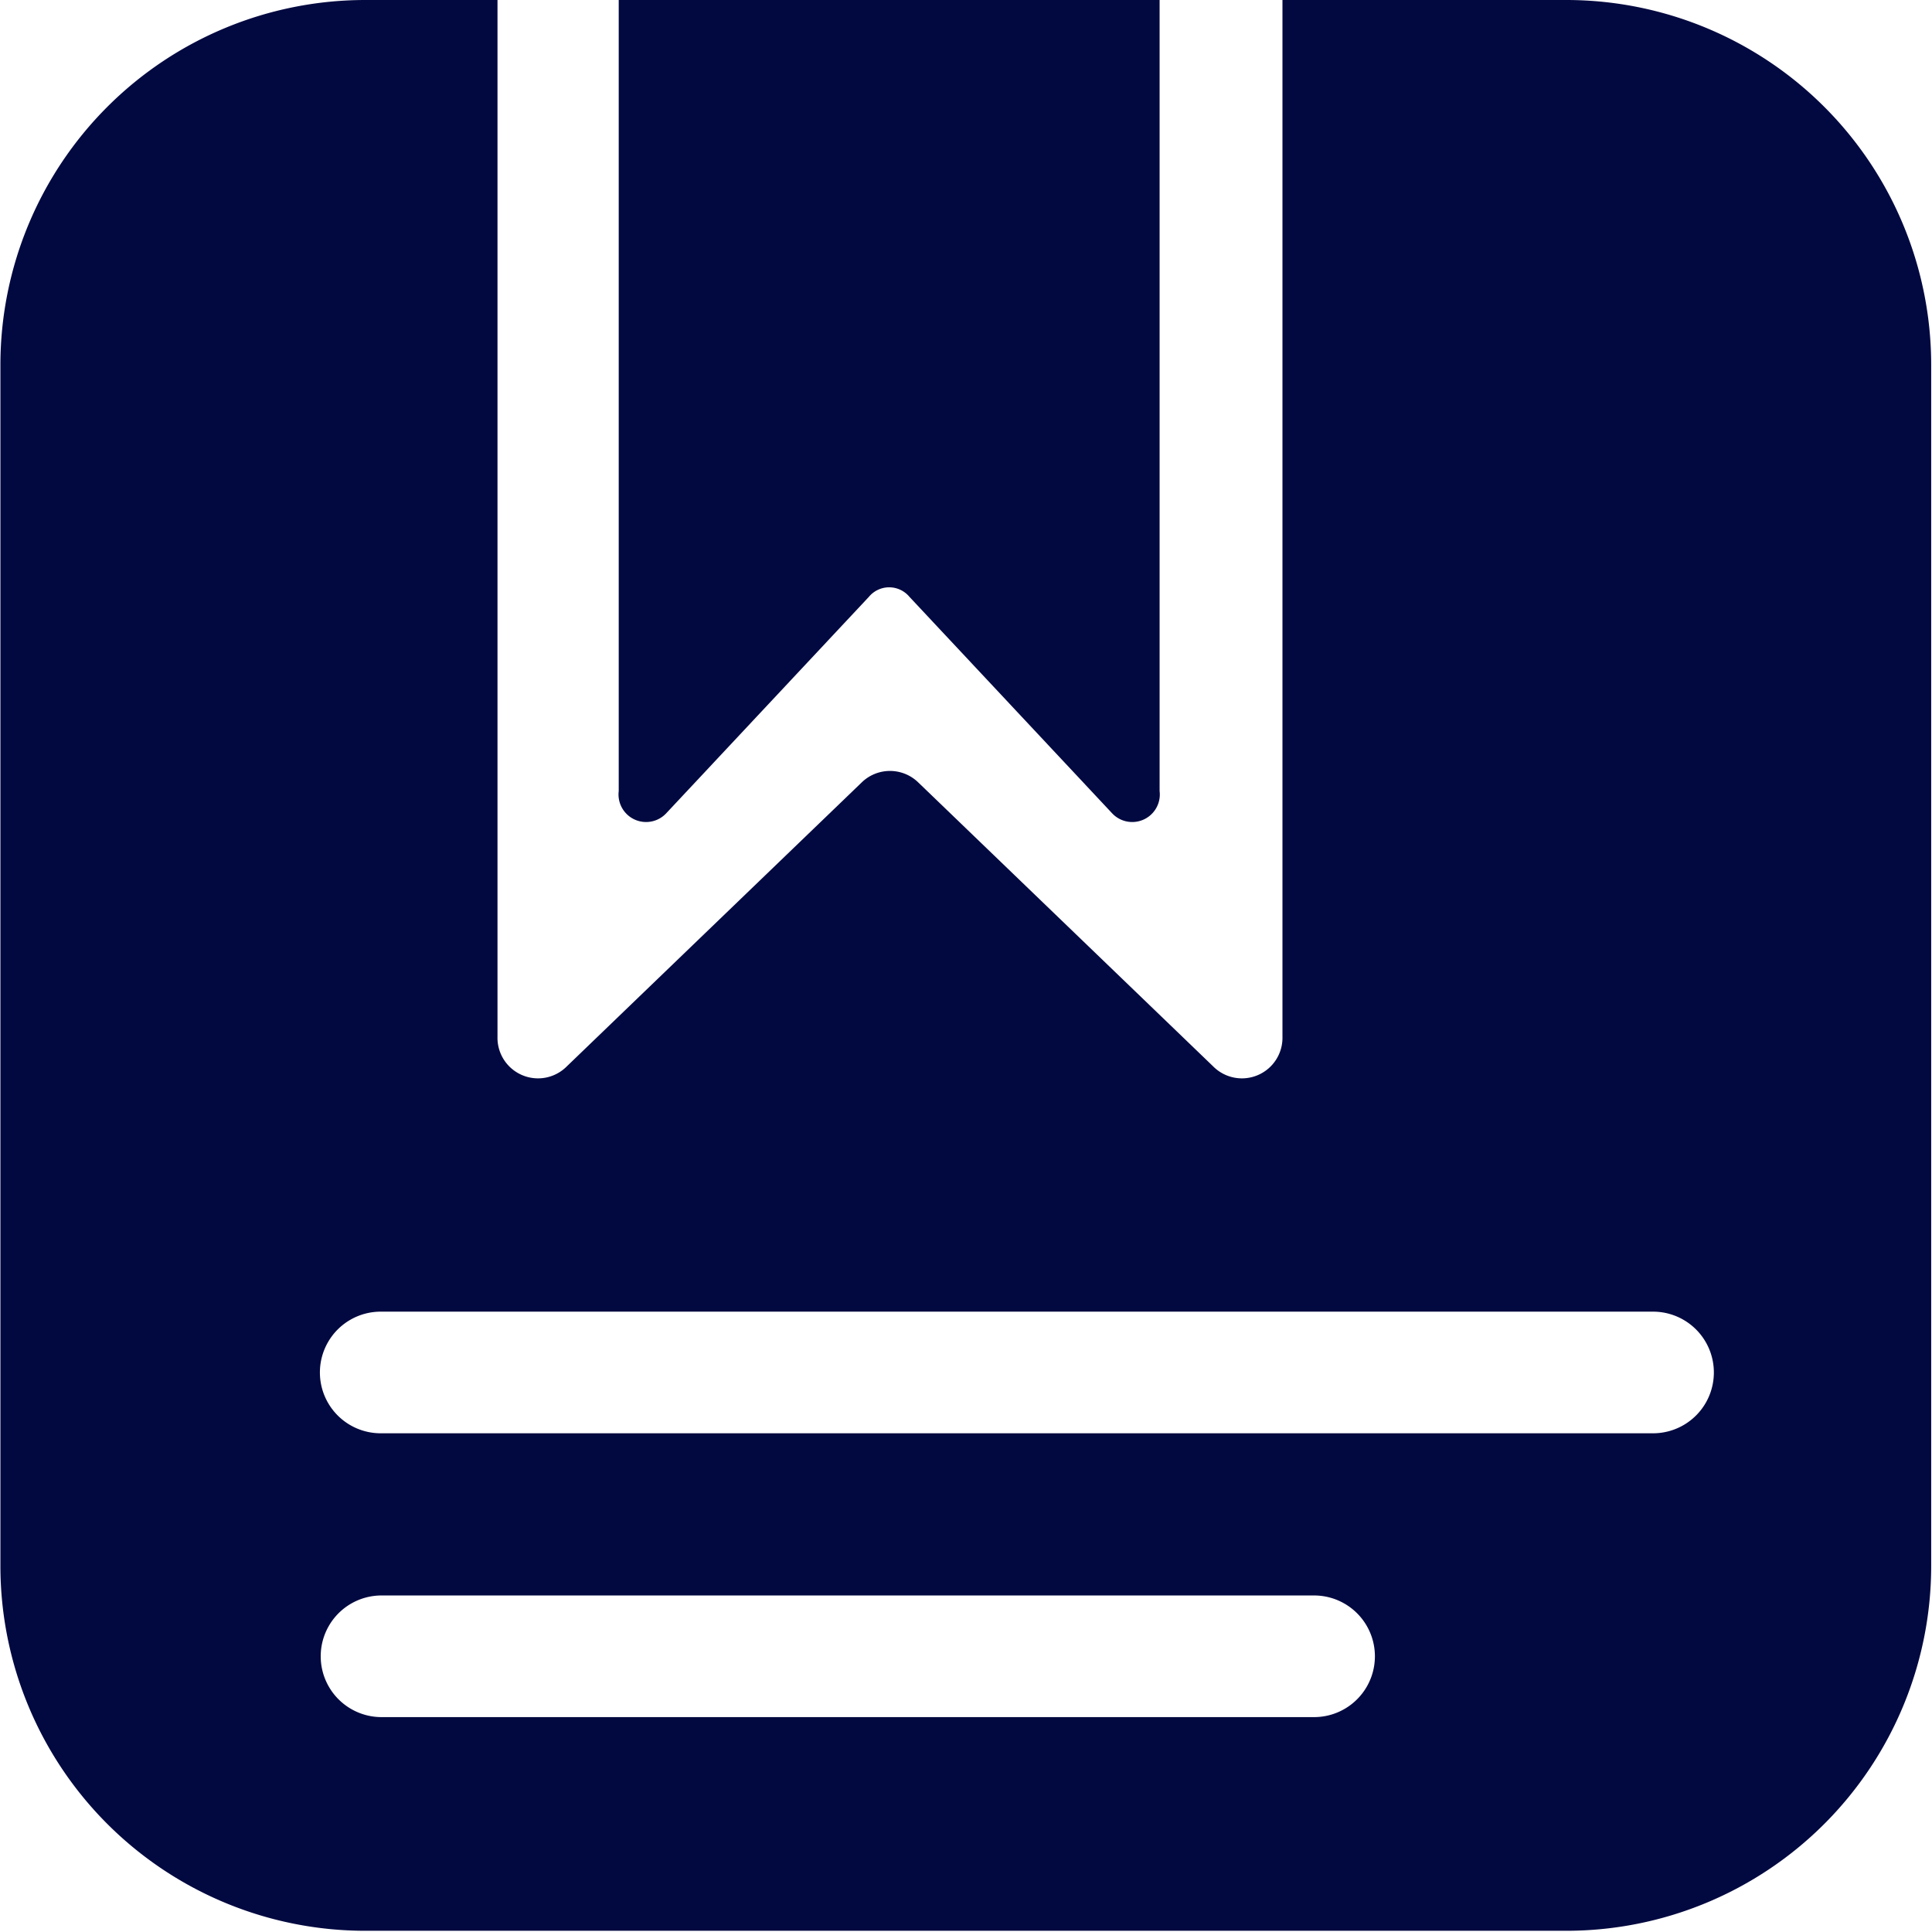 <svg xmlns="http://www.w3.org/2000/svg" data-name="Layer 276" viewBox="0 0 47.65 47.65" id="Orders"><path fill="#020940" d="M28.6 0v19.51a.68.68 0 0 1-1.17.55l-5-5.34a.65.65 0 0 0-1 0l-5 5.34a.68.68 0 0 1-1.17-.55V0Z" class="color231f20 svgShape"></path><path fill="#020940" d="M38.63 0h-7v25.57a1 1 0 0 1-1.71.73l-7.27-7a1 1 0 0 0-1.4 0l-7.27 7a1 1 0 0 1-1.71-.73V0H9.01a9 9 0 0 0-9 9v29.62a9 9 0 0 0 9 9h29.62a9 9 0 0 0 9-9V9.01a9 9 0 0 0-9-9.01Zm-6.22 42.35h-23a1.5 1.5 0 0 1 0-3h23a1.5 1.5 0 0 1 0 3Zm8.36-7H9.39a1.5 1.5 0 0 1 0-3h31.38a1.5 1.5 0 0 1 0 3Z" class="color231f20 svgShape"></path></svg>
